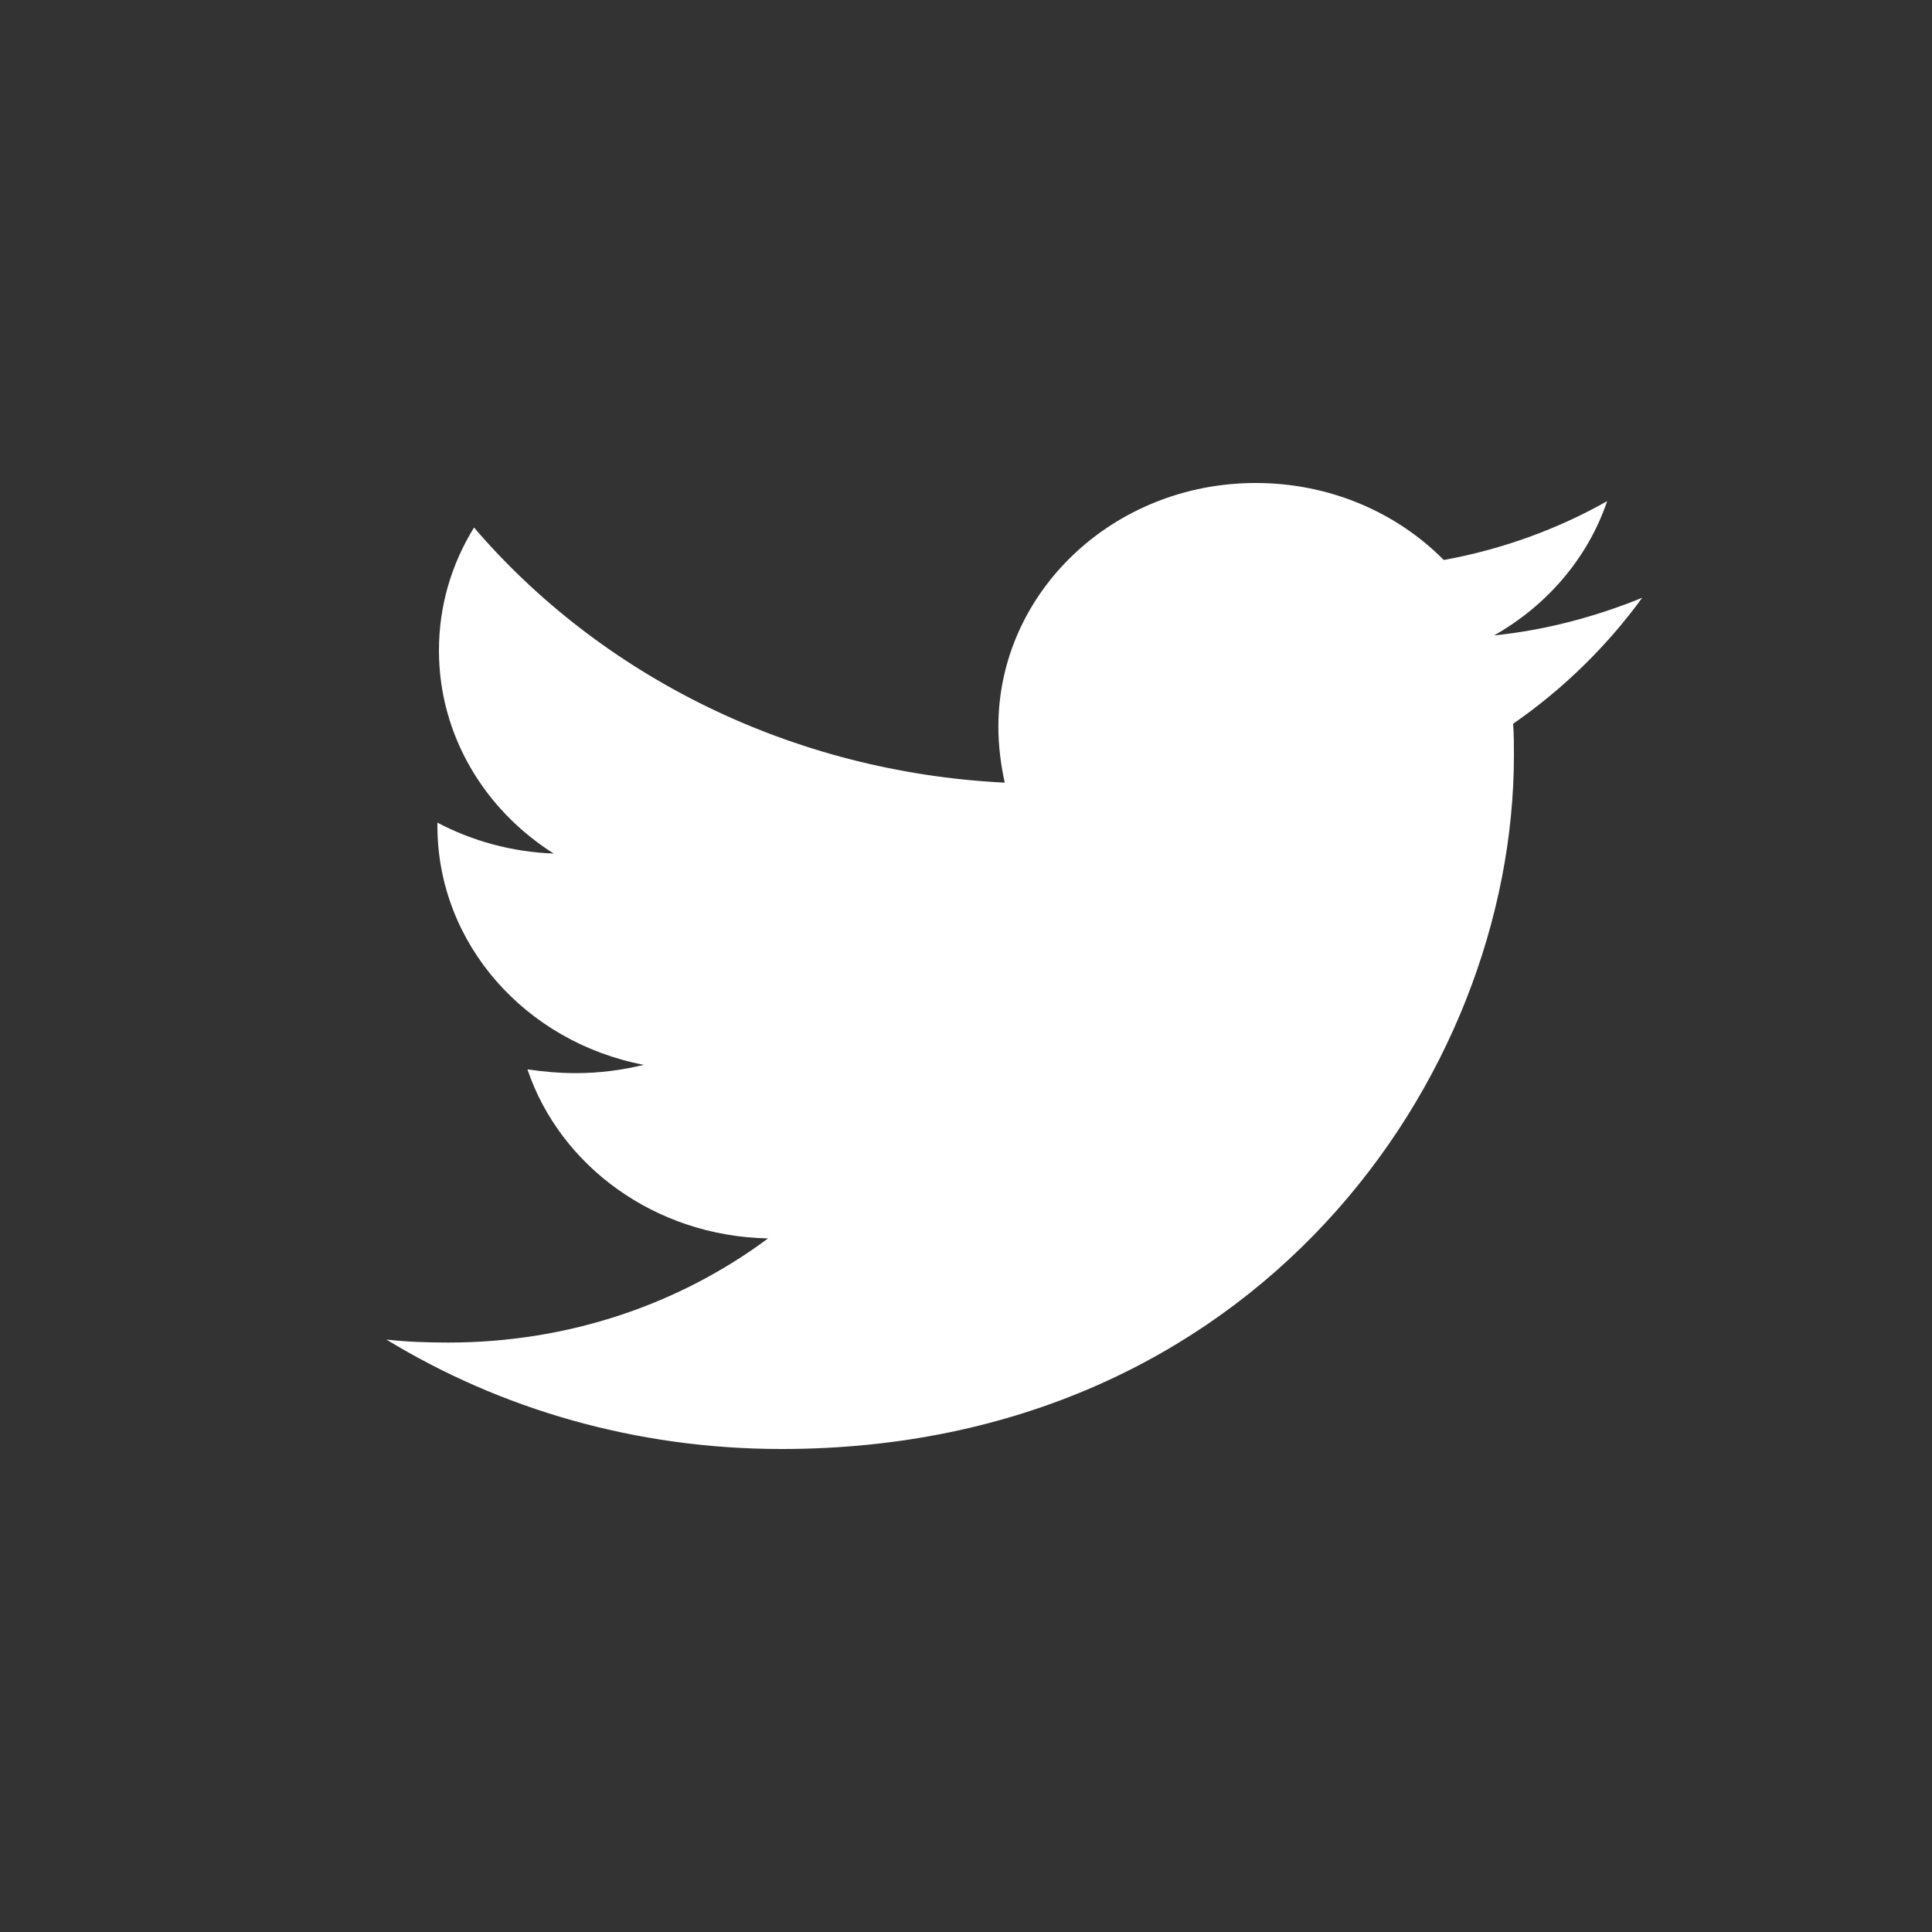 <svg width="20" height="20" viewBox="0 0 20 20" fill="none" xmlns="http://www.w3.org/2000/svg">
<rect x="0" y="0" width="20" height="20" fill="#333333" stroke="none"/>
<path d="M15.664 7.492C15.672 7.602 15.672 7.711 15.672 7.82C15.672 11.156 12.991 15 8.091 15C6.582 15 5.18 14.586 4 13.867C4.214 13.891 4.421 13.898 4.643 13.898C5.889 13.898 7.036 13.5 7.951 12.82C6.78 12.797 5.798 12.07 5.46 11.07C5.625 11.094 5.79 11.109 5.963 11.109C6.202 11.109 6.442 11.078 6.664 11.023C5.444 10.789 4.528 9.773 4.528 8.547V8.516C4.883 8.703 5.295 8.82 5.732 8.836C5.015 8.383 4.544 7.609 4.544 6.734C4.544 6.266 4.676 5.836 4.907 5.461C6.219 6.992 8.19 7.992 10.401 8.102C10.36 7.914 10.335 7.719 10.335 7.523C10.335 6.133 11.523 5 12.999 5C13.767 5 14.459 5.305 14.946 5.797C15.548 5.688 16.126 5.477 16.637 5.188C16.439 5.773 16.018 6.266 15.466 6.578C16.002 6.523 16.522 6.383 17 6.188C16.637 6.687 16.183 7.133 15.664 7.492V7.492Z" fill="white"/>
</svg>
